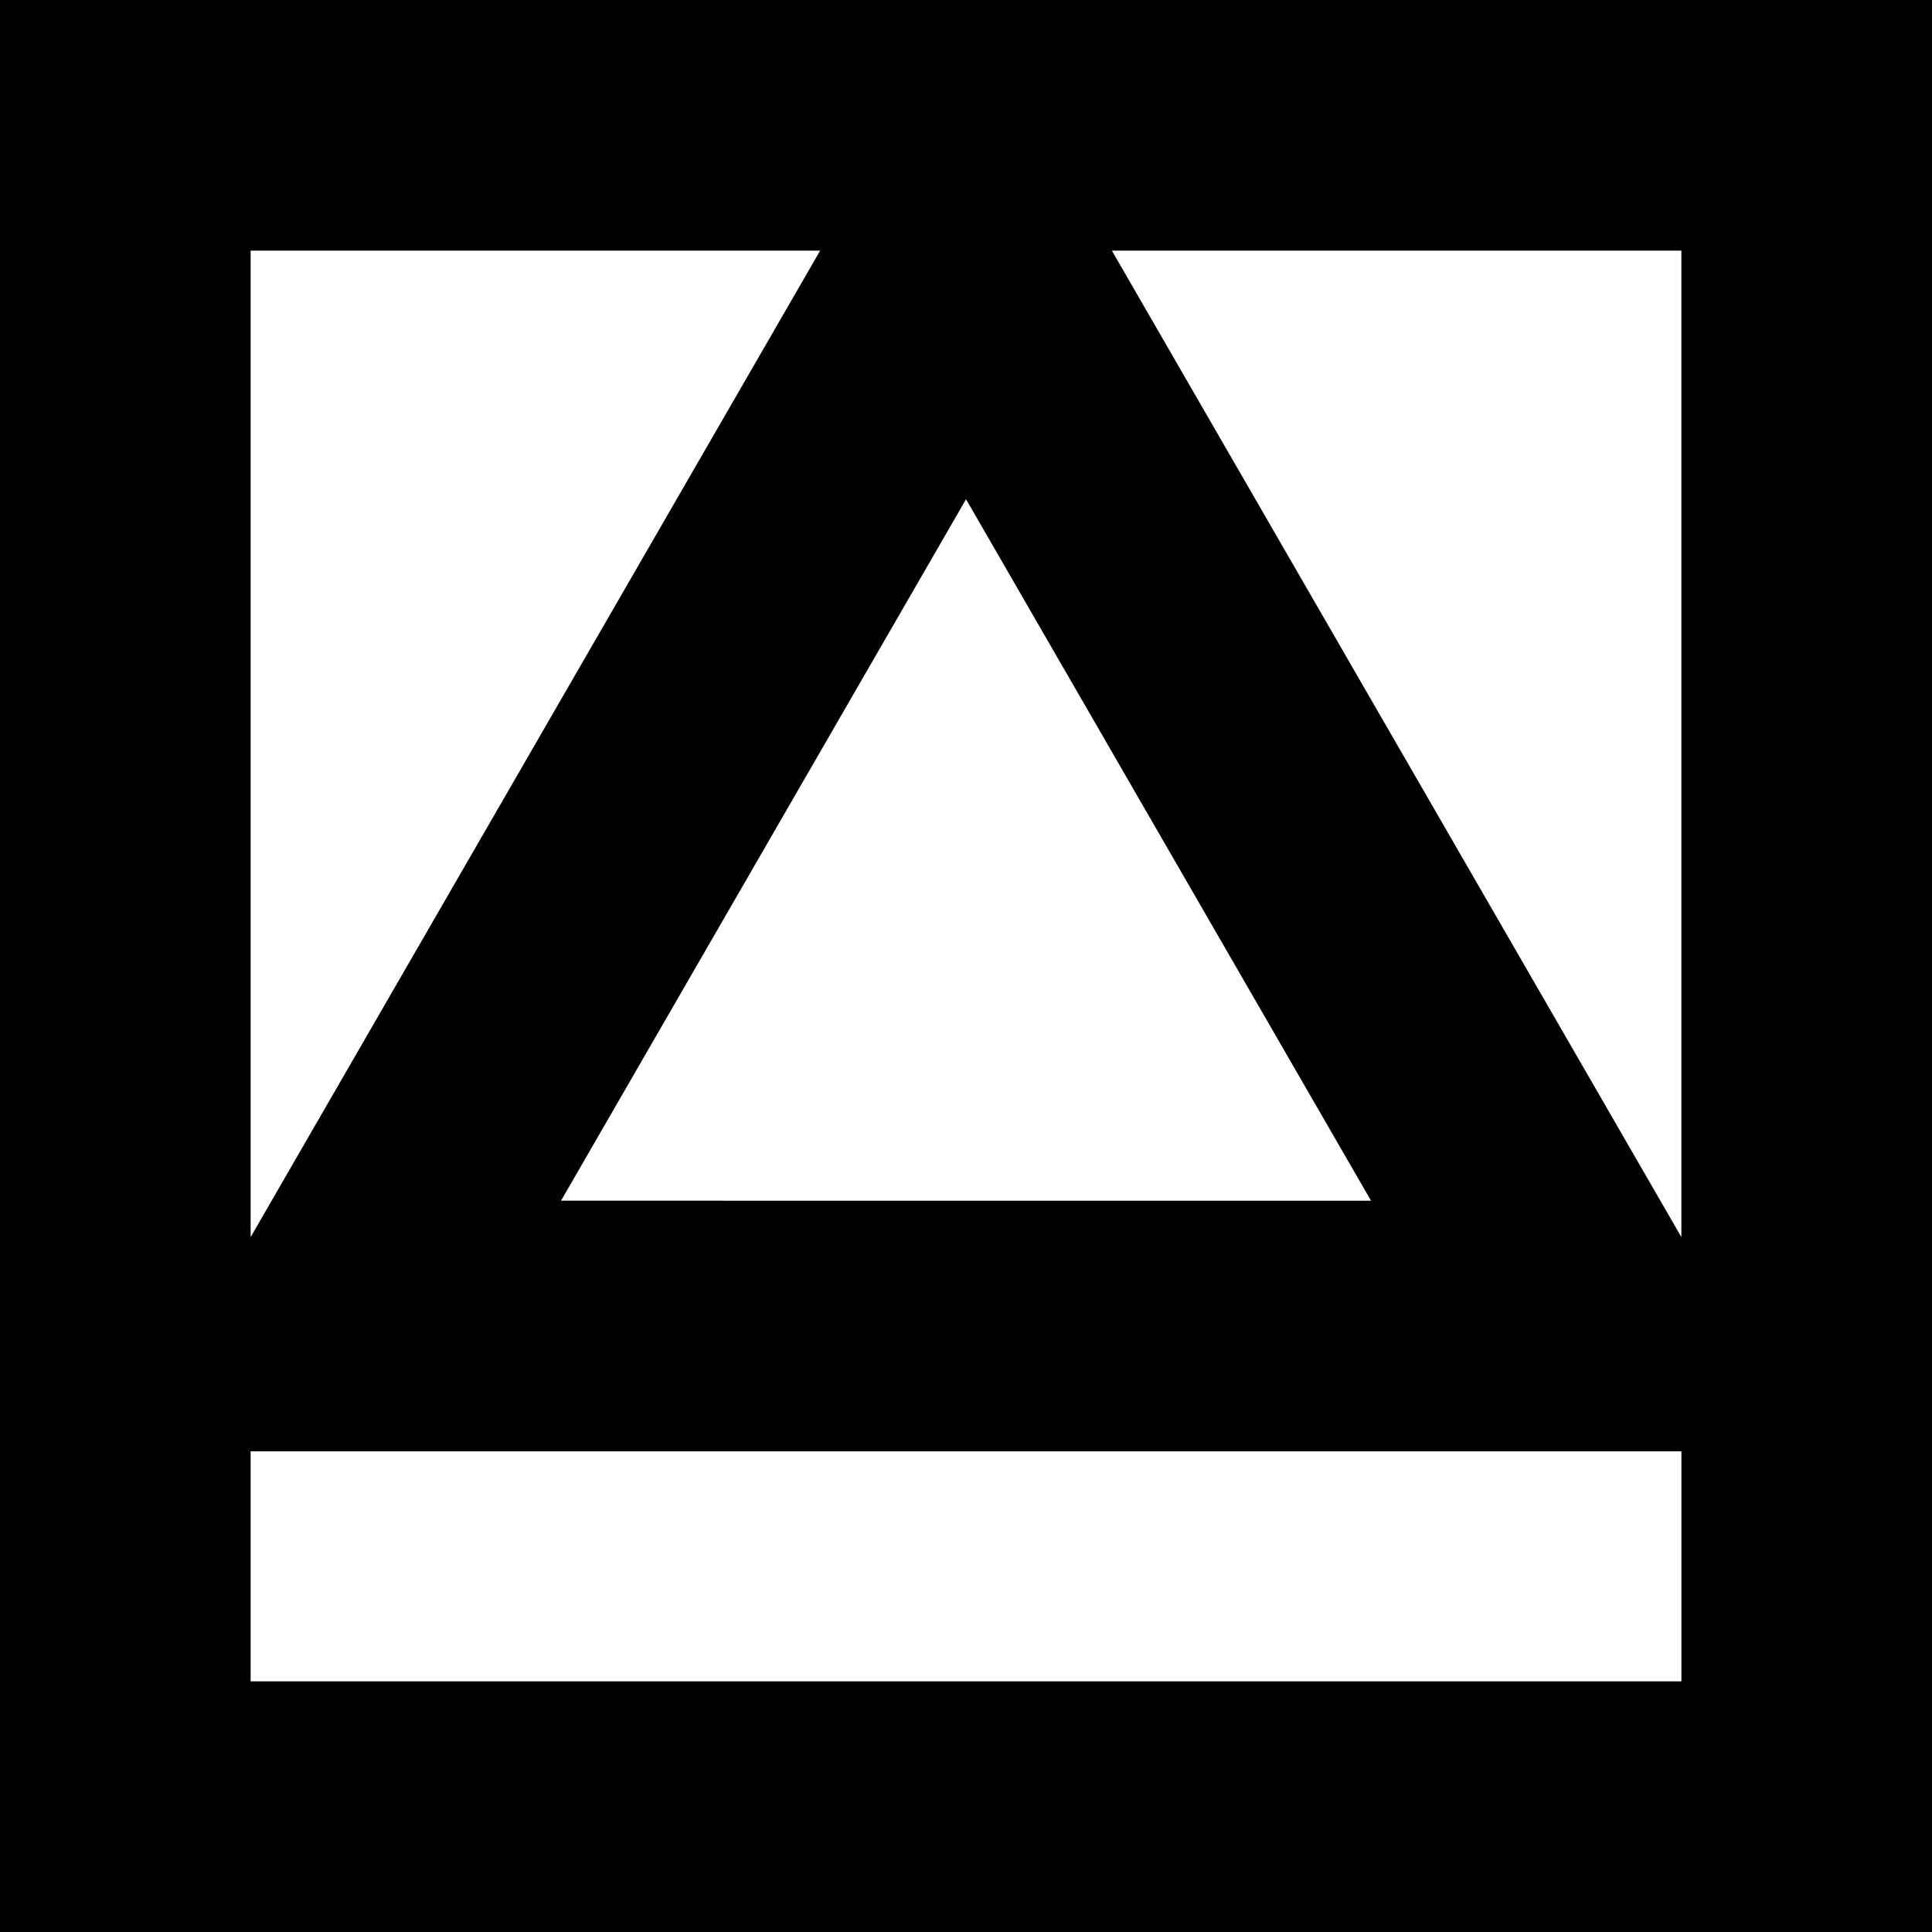 <svg id="Layer_1" data-name="Layer 1" xmlns="http://www.w3.org/2000/svg" viewBox="0 0 615.08 615.08">   <path d="M0,0V615.08H615.08V0H0ZM535.29,79.79V393.85L353.98,79.79h181.32Zm-98.82,302.47H178.61l128.94-223.32,128.93,223.32ZM261.11,79.79L79.79,393.85V79.79h181.32ZM79.79,535.29v-73.24h455.51v73.24H79.79Z"></path> </svg>